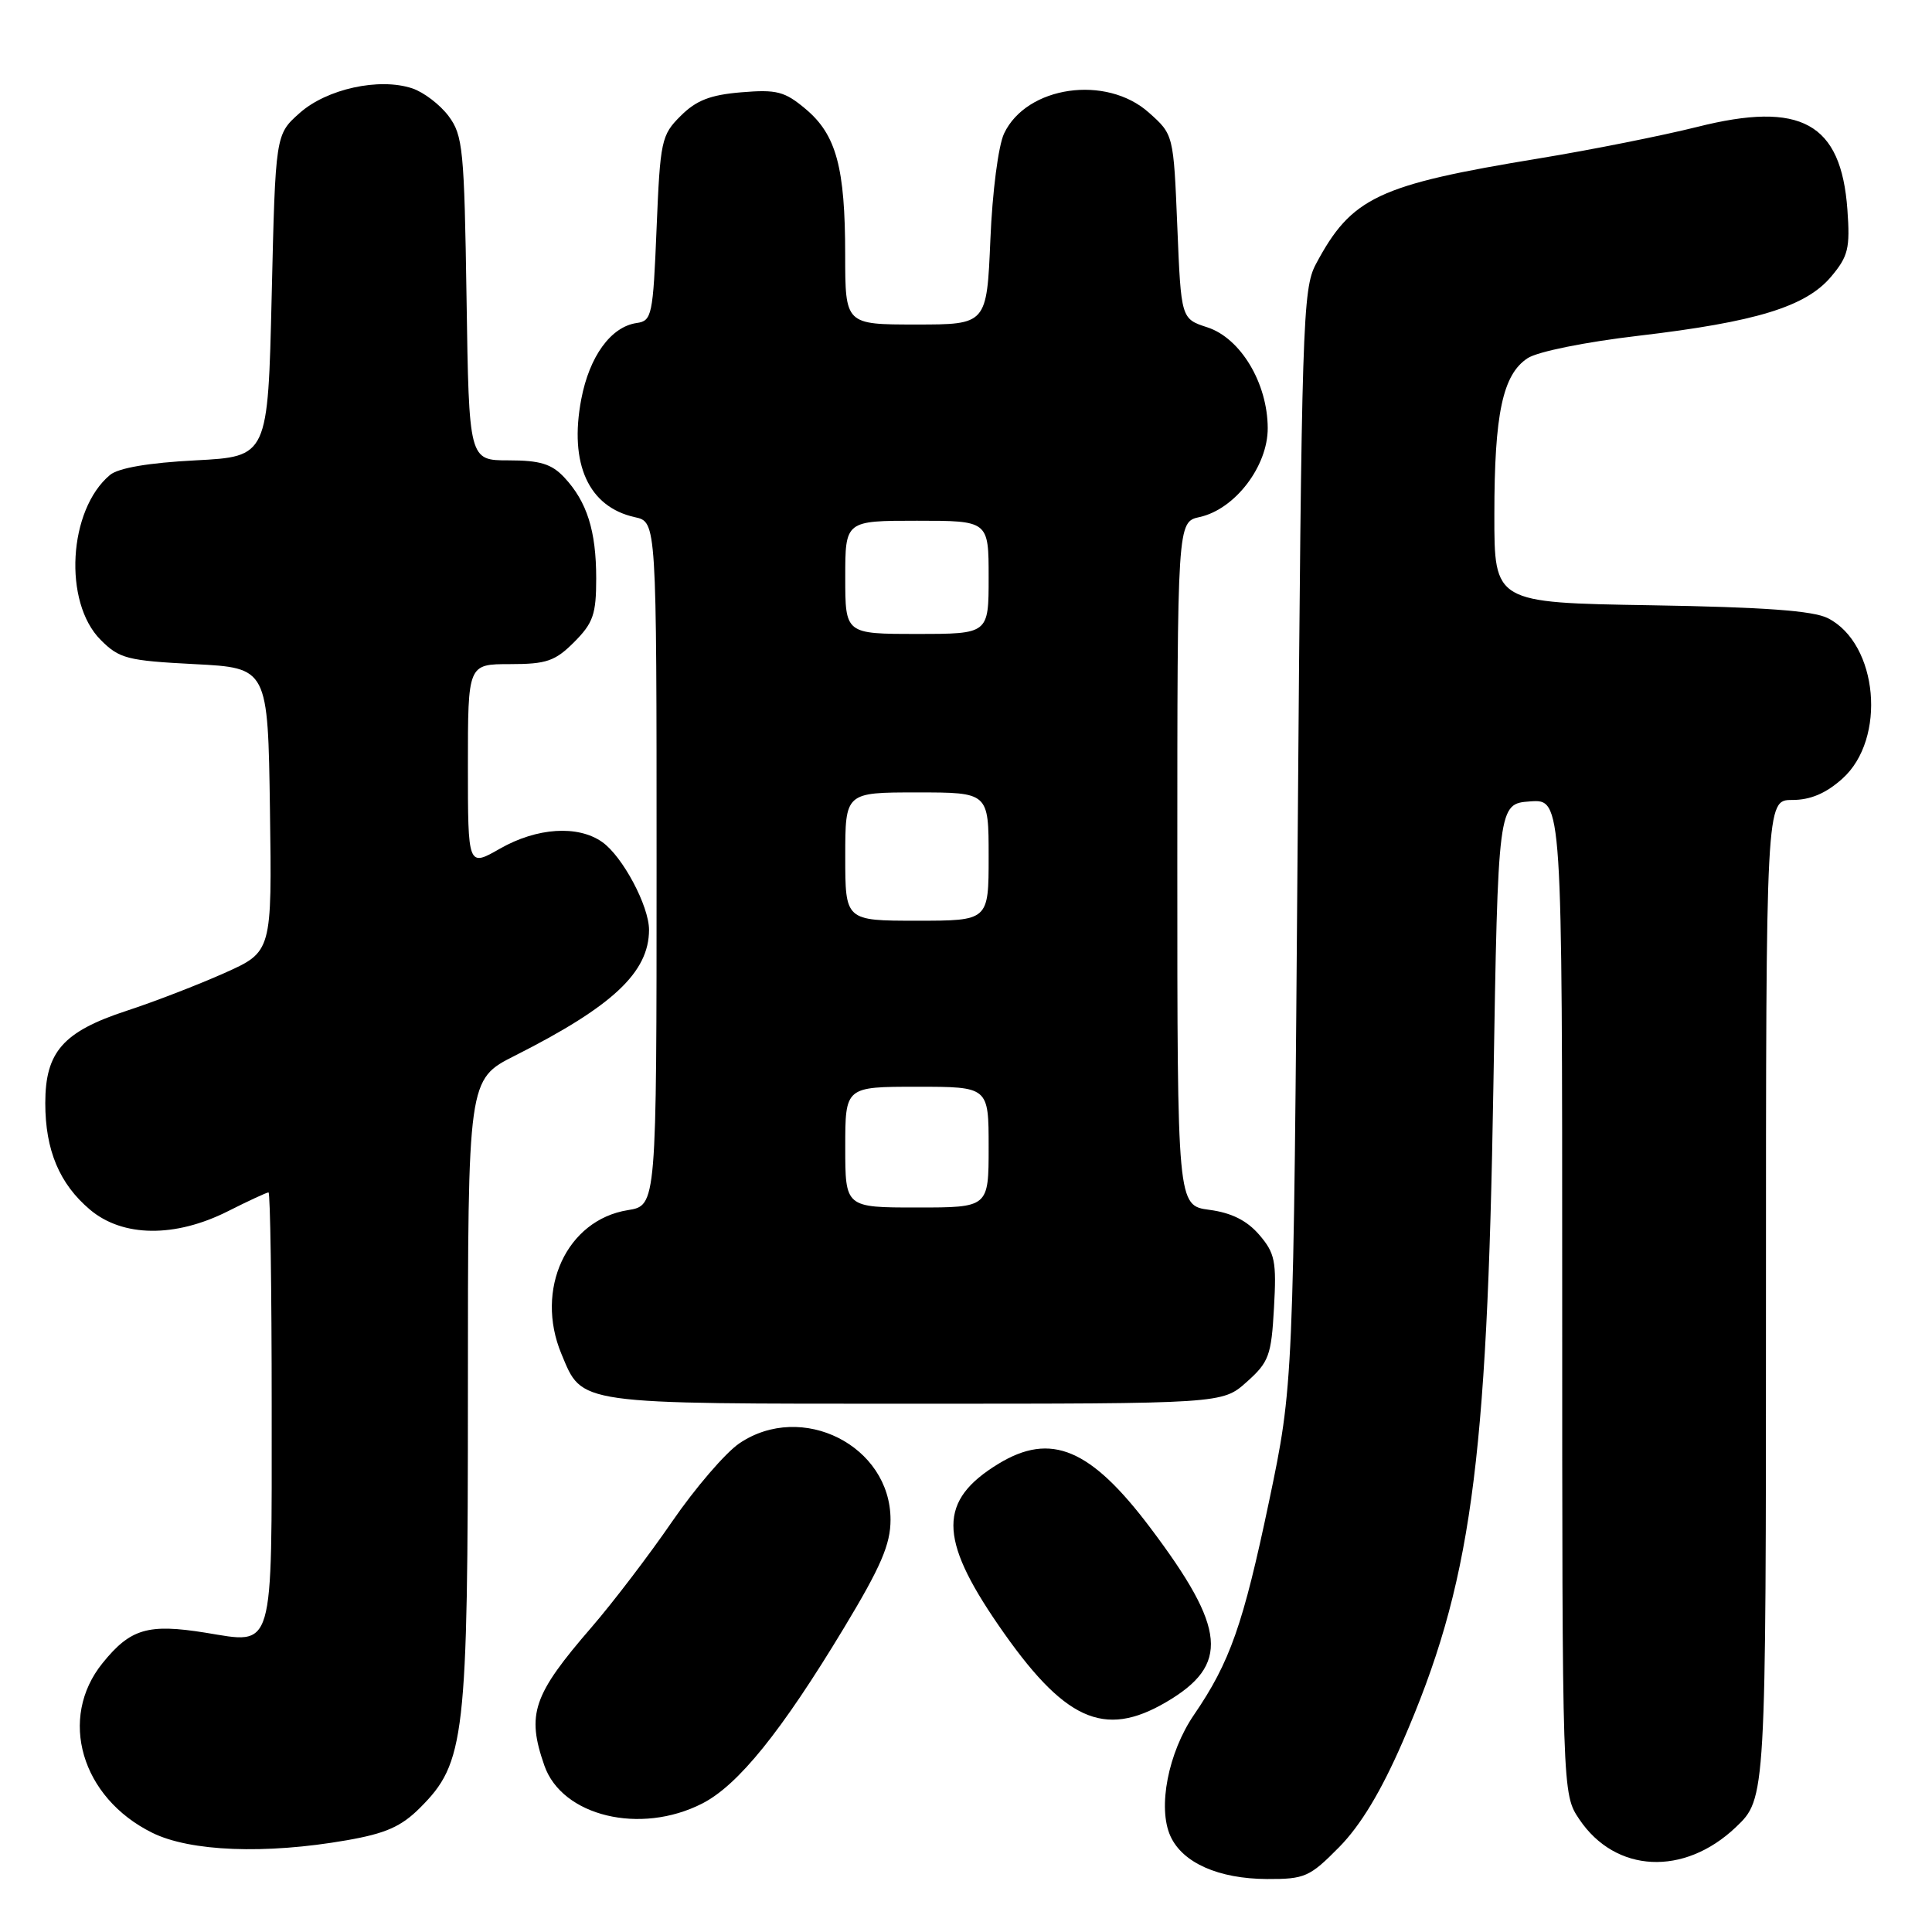 <?xml version="1.0" encoding="UTF-8" standalone="no"?>
<!DOCTYPE svg PUBLIC "-//W3C//DTD SVG 1.1//EN" "http://www.w3.org/Graphics/SVG/1.1/DTD/svg11.dtd" >
<svg xmlns="http://www.w3.org/2000/svg" xmlns:xlink="http://www.w3.org/1999/xlink" version="1.1" viewBox="0 0 256 256">
 <g >
 <path fill="currentColor"
d=" M 177.45 244.75 C 180.28 241.88 183.00 237.37 185.84 230.84 C 194.91 209.97 197.05 194.50 197.88 144.00 C 198.50 106.50 198.50 106.50 202.75 106.19 C 207.00 105.89 207.00 105.89 207.00 171.79 C 207.00 237.70 207.00 237.70 209.27 241.07 C 214.06 248.19 223.14 248.64 230.01 242.11 C 234.00 238.31 234.00 238.31 234.00 172.15 C 234.00 106.00 234.00 106.00 237.48 106.00 C 239.89 106.00 241.94 105.13 244.11 103.19 C 250.01 97.93 248.87 85.29 242.20 81.91 C 240.25 80.92 233.75 80.45 218.75 80.20 C 198.00 79.86 198.00 79.86 198.01 68.18 C 198.01 54.81 199.12 49.62 202.42 47.46 C 203.75 46.59 210.04 45.32 217.11 44.49 C 232.69 42.66 239.29 40.64 242.64 36.65 C 244.90 33.96 245.16 32.90 244.79 27.78 C 243.96 16.28 238.65 13.35 224.88 16.82 C 220.27 17.97 210.88 19.85 204.00 20.98 C 182.54 24.50 179.08 26.14 174.36 35.00 C 172.61 38.29 172.47 42.78 171.95 111.00 C 171.39 183.50 171.39 183.50 168.15 198.97 C 164.72 215.28 162.98 220.25 158.21 227.22 C 154.79 232.22 153.37 239.53 155.09 243.30 C 156.70 246.84 161.47 248.95 167.88 248.98 C 172.90 249.00 173.54 248.71 177.45 244.75 Z  M 45.91 243.85 C 51.09 242.95 53.16 242.04 55.65 239.55 C 61.63 233.57 62.00 230.39 62.00 184.33 C 62.00 143.03 62.00 143.03 68.21 139.89 C 81.19 133.34 85.99 128.84 86.00 123.21 C 86.00 120.05 82.49 113.46 79.79 111.57 C 76.56 109.30 71.14 109.66 66.25 112.45 C 62.00 114.88 62.00 114.88 62.00 101.44 C 62.00 88.00 62.00 88.00 67.58 88.00 C 72.41 88.00 73.55 87.61 76.08 85.08 C 78.60 82.55 79.00 81.40 79.00 76.64 C 79.00 70.34 77.78 66.47 74.76 63.25 C 73.09 61.47 71.55 61.00 67.40 61.00 C 62.14 61.00 62.14 61.00 61.82 39.57 C 61.52 19.77 61.34 17.93 59.44 15.38 C 58.31 13.87 56.14 12.21 54.63 11.71 C 50.25 10.25 43.28 11.78 39.69 14.99 C 36.50 17.83 36.50 17.83 36.00 39.17 C 35.50 60.50 35.50 60.50 25.90 61.00 C 19.69 61.32 15.69 62.01 14.58 62.93 C 9.05 67.54 8.35 79.80 13.34 84.79 C 15.81 87.27 16.85 87.54 25.77 88.00 C 35.50 88.50 35.50 88.50 35.77 107.30 C 36.04 126.11 36.04 126.11 29.77 128.92 C 26.32 130.46 20.47 132.73 16.76 133.94 C 8.36 136.70 6.00 139.38 6.00 146.17 C 6.00 152.41 7.88 156.88 11.94 160.30 C 16.27 163.94 23.19 164.02 30.19 160.50 C 32.92 159.12 35.35 158.00 35.58 158.00 C 35.81 158.00 36.00 170.77 36.00 186.38 C 36.00 219.25 36.42 217.83 27.22 216.34 C 19.61 215.12 17.28 215.80 13.59 220.37 C 7.68 227.67 10.76 238.20 20.17 242.85 C 25.19 245.34 35.15 245.73 45.91 243.85 Z  M 93.04 238.98 C 97.81 236.55 103.55 229.43 111.84 215.69 C 116.73 207.59 118.00 204.63 118.00 201.37 C 118.00 191.57 106.26 185.64 97.97 191.25 C 96.14 192.49 92.13 197.15 89.07 201.60 C 86.01 206.06 81.20 212.36 78.40 215.60 C 70.61 224.60 69.75 227.12 72.13 233.94 C 74.47 240.66 84.85 243.16 93.04 238.98 Z  M 154.52 225.54 C 162.95 220.60 162.52 215.85 152.43 202.45 C 144.52 191.94 139.26 189.72 132.30 193.96 C 124.35 198.81 124.34 203.77 132.27 215.30 C 140.97 227.96 146.25 230.39 154.52 225.54 Z  M 165.19 183.12 C 168.14 180.49 168.46 179.62 168.81 173.29 C 169.16 167.13 168.94 166.04 166.85 163.61 C 165.22 161.72 163.18 160.70 160.25 160.31 C 156.00 159.74 156.00 159.74 156.00 114.45 C 156.00 69.16 156.00 69.16 158.96 68.51 C 163.64 67.48 168.00 61.78 167.98 56.72 C 167.96 50.76 164.38 44.80 159.97 43.37 C 156.50 42.24 156.50 42.24 156.00 30.04 C 155.50 17.83 155.50 17.83 152.23 14.92 C 146.58 9.87 136.04 11.39 133.05 17.68 C 132.29 19.27 131.49 25.41 131.23 31.75 C 130.75 43.00 130.75 43.00 121.37 43.00 C 112.00 43.00 112.00 43.00 111.99 33.75 C 111.99 22.21 110.81 17.86 106.77 14.46 C 103.98 12.11 102.93 11.84 98.23 12.23 C 94.11 12.57 92.25 13.30 90.19 15.36 C 87.63 17.90 87.48 18.64 87.00 30.27 C 86.53 41.79 86.38 42.52 84.37 42.80 C 80.95 43.29 78.10 47.21 77.02 52.90 C 75.39 61.47 77.99 67.18 84.13 68.53 C 87.00 69.16 87.00 69.16 87.00 114.45 C 87.00 159.74 87.00 159.74 83.19 160.35 C 75.08 161.65 70.83 170.86 74.39 179.40 C 77.22 186.17 76.01 186.00 121.21 186.00 C 161.97 186.00 161.97 186.00 165.19 183.12 Z  M 112.00 152.00 C 112.00 144.00 112.00 144.00 121.50 144.00 C 131.00 144.00 131.00 144.00 131.00 152.00 C 131.00 160.00 131.00 160.00 121.50 160.00 C 112.00 160.00 112.00 160.00 112.00 152.00 Z  M 112.00 113.50 C 112.00 105.00 112.00 105.00 121.50 105.00 C 131.00 105.00 131.00 105.00 131.00 113.50 C 131.00 122.00 131.00 122.00 121.50 122.00 C 112.00 122.00 112.00 122.00 112.00 113.50 Z  M 112.00 76.50 C 112.00 69.00 112.00 69.00 121.50 69.00 C 131.00 69.00 131.00 69.00 131.00 76.50 C 131.00 84.00 131.00 84.00 121.50 84.00 C 112.00 84.00 112.00 84.00 112.00 76.50 Z "/>
</g>
</svg>